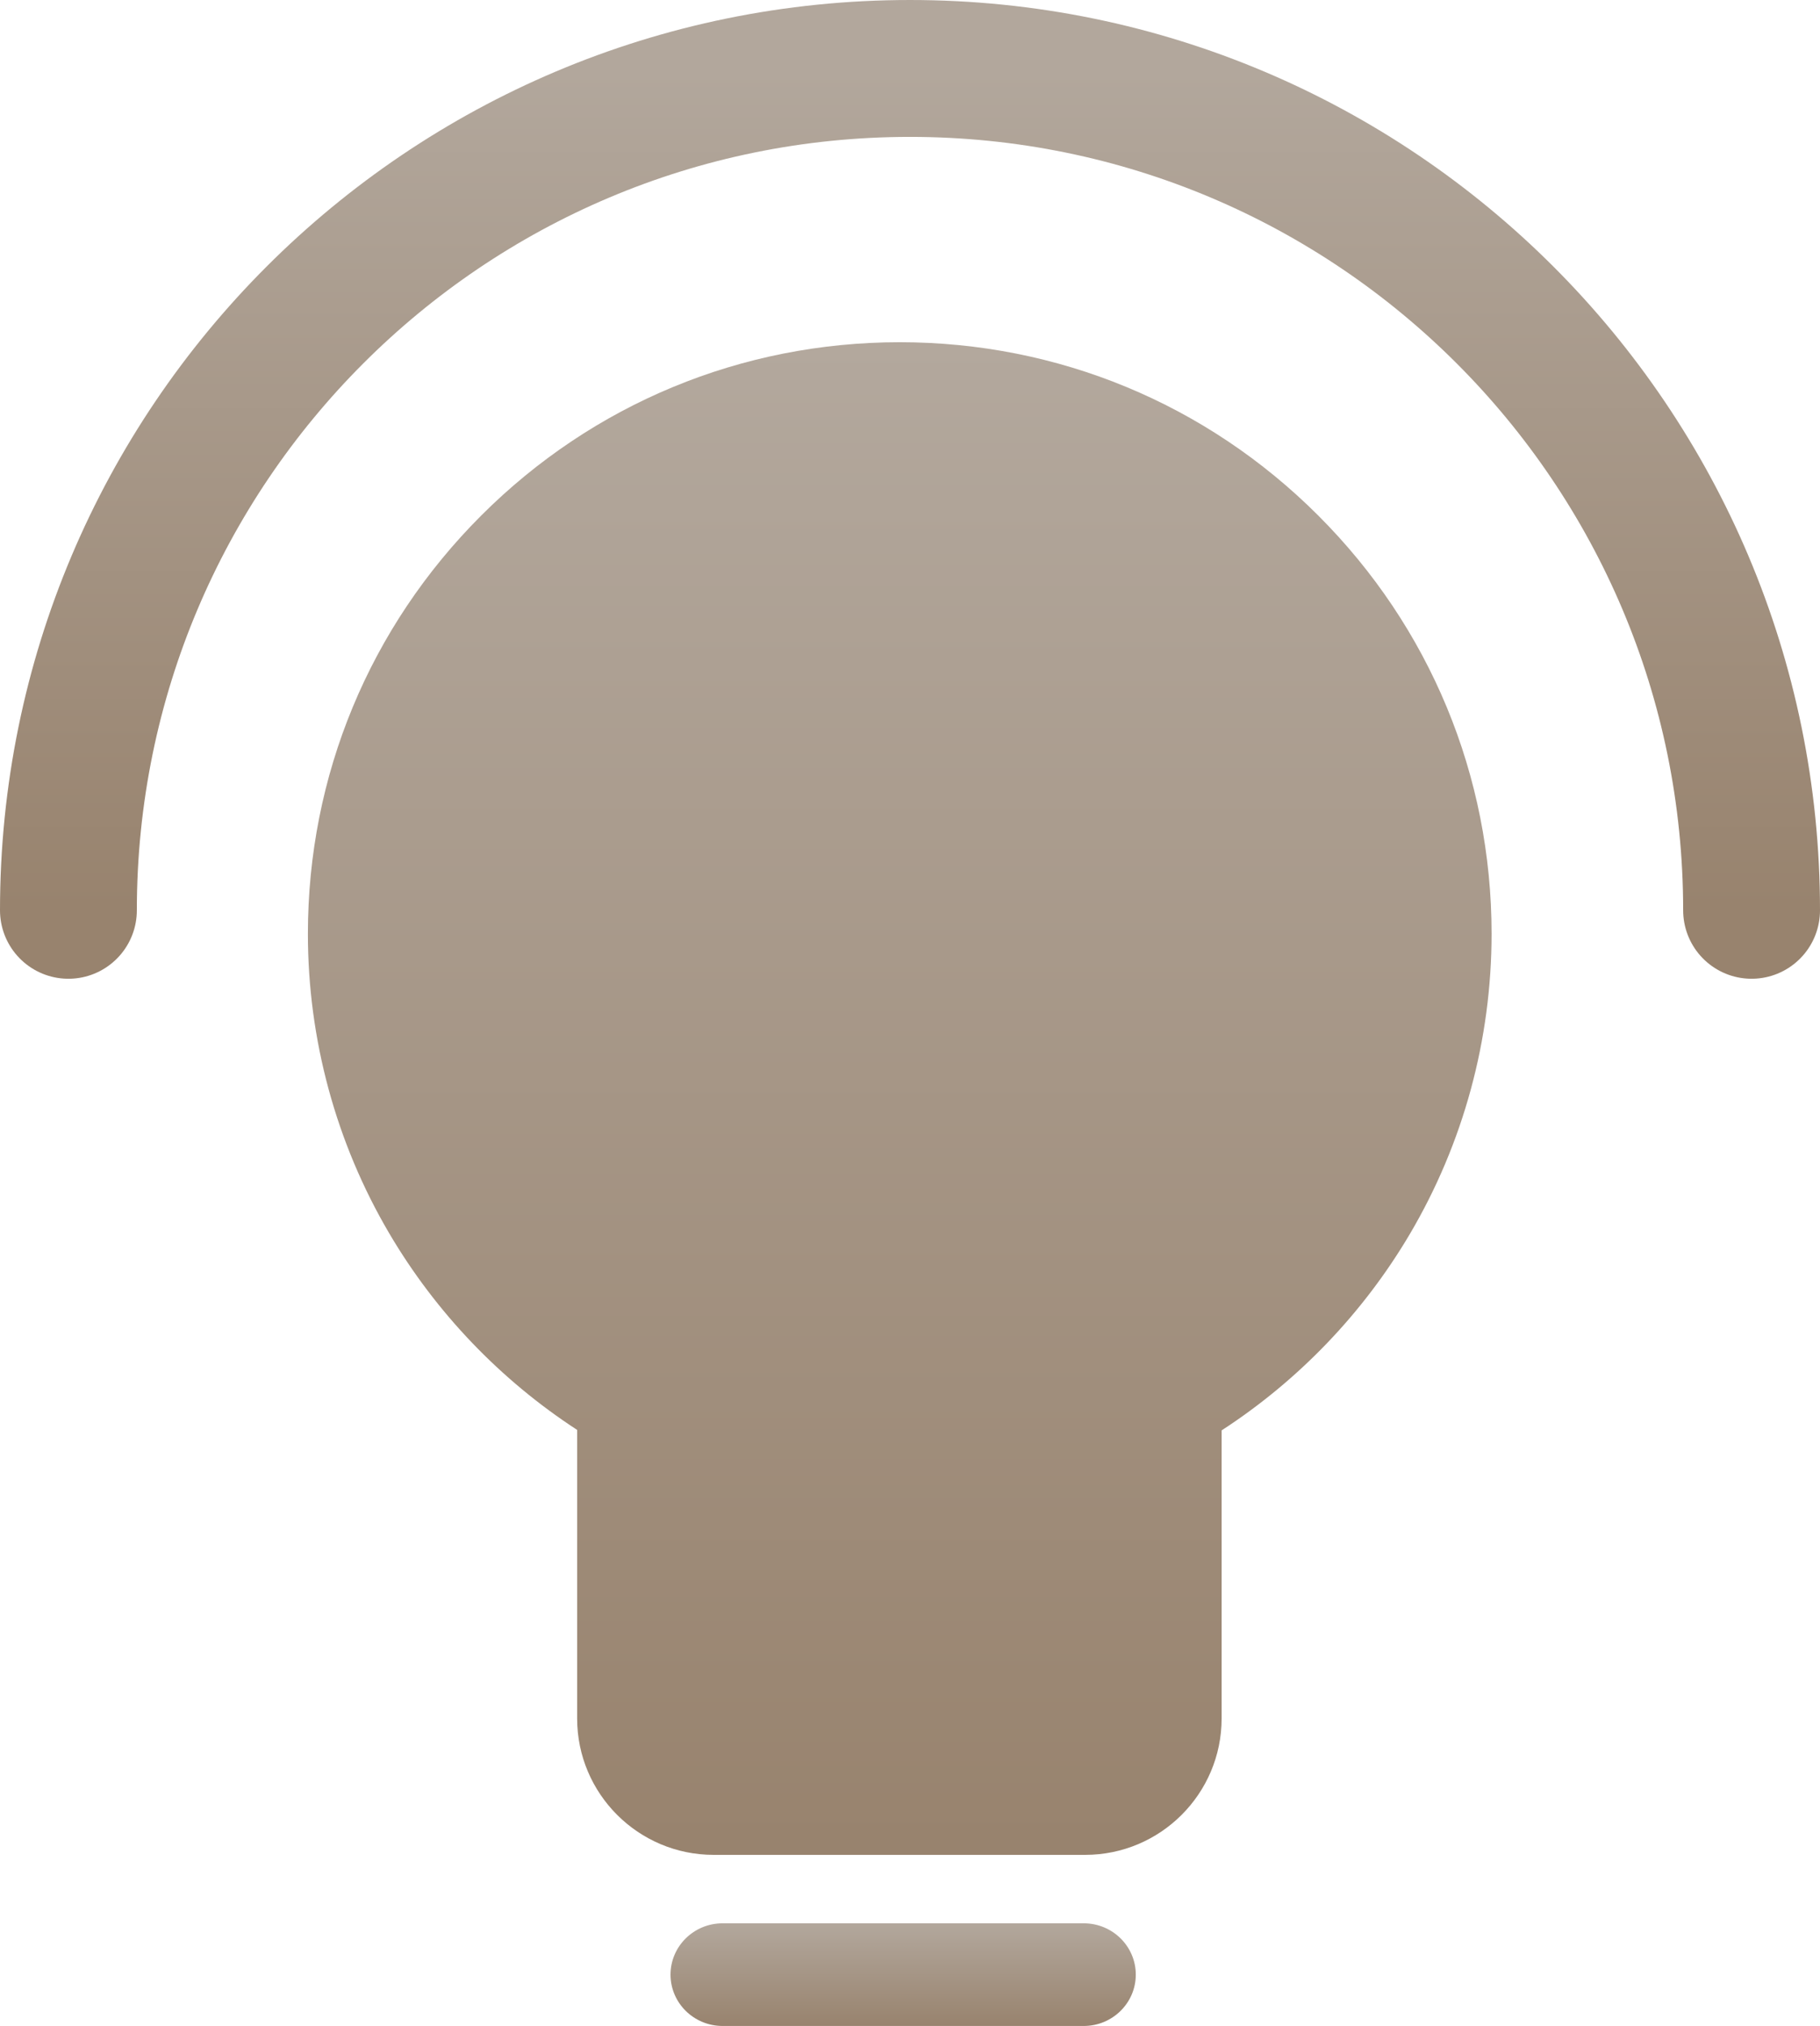 <?xml version="1.0" encoding="UTF-8"?>
<svg width="266px" height="296px" viewBox="0 0 266 296" version="1.1" xmlns="http://www.w3.org/2000/svg" xmlns:xlink="http://www.w3.org/1999/xlink">
    <title>柔和</title>
    <defs>
        <linearGradient x1="50%" y1="-8.888%" x2="50%" y2="138.088%" id="linearGradient-1">
            <stop stop-color="#B5ABA1" offset="0%"></stop>
            <stop stop-color="#8E755C" offset="100%"></stop>
        </linearGradient>
        <linearGradient x1="50%" y1="-8.888%" x2="50%" y2="138.088%" id="linearGradient-2">
            <stop stop-color="#B5ABA1" offset="0%"></stop>
            <stop stop-color="#8E755C" offset="100%"></stop>
        </linearGradient>
        <linearGradient x1="50%" y1="0%" x2="50%" y2="100%" id="linearGradient-3">
            <stop stop-color="#B2A79C" offset="0%"></stop>
            <stop stop-color="#98836E" offset="100%"></stop>
        </linearGradient>
    </defs>
    <g id="页面-1" stroke="none" stroke-width="1" fill="none" fill-rule="evenodd">
        <g id="5" transform="translate(-430, -559)">
            <g id="编组-8" transform="translate(-24, 362)">
                <g id="编组-7">
                    <g id="柔和" transform="translate(464, 207)">
                        <path d="M121.5,40 C98.395,40 76.673,48.991 60.335,65.318 C43.998,81.644 35,103.351 35,126.439 C35,141.858 39.115,156.996 46.901,170.217 C53.702,181.766 63.137,191.614 74.352,198.915 L74.352,241.079 C74.352,252.064 83.294,261 94.286,261 L148.61,261 C159.602,261 168.544,252.064 168.544,241.079 L168.544,198.984 C179.787,191.689 189.244,181.836 196.066,170.274 C203.873,157.039 208,141.881 208,126.439 C208,103.35 199.002,81.643 182.664,65.317 C166.327,48.991 144.605,40 121.5,40 Z" id="路径" fill="url(#linearGradient-1)"></path>
                        <path d="M148.387,271 L95.612,271 C91.408,271 88,274.358 88,278.5 C88,282.642 91.408,286 95.612,286 L148.387,286 C152.592,286 156,282.642 156,278.5 C156,274.358 152.592,271 148.387,271 Z" id="路径" fill="url(#linearGradient-2)"></path>
                        <path d="M246,123 C246,55.069 190.931,0 123,0 C55.069,0 0,55.069 0,123" id="椭圆形" stroke="url(#linearGradient-3)" stroke-width="20" stroke-linecap="round"></path>
                    </g>
                </g>
            </g>
        </g>
    </g>
</svg>